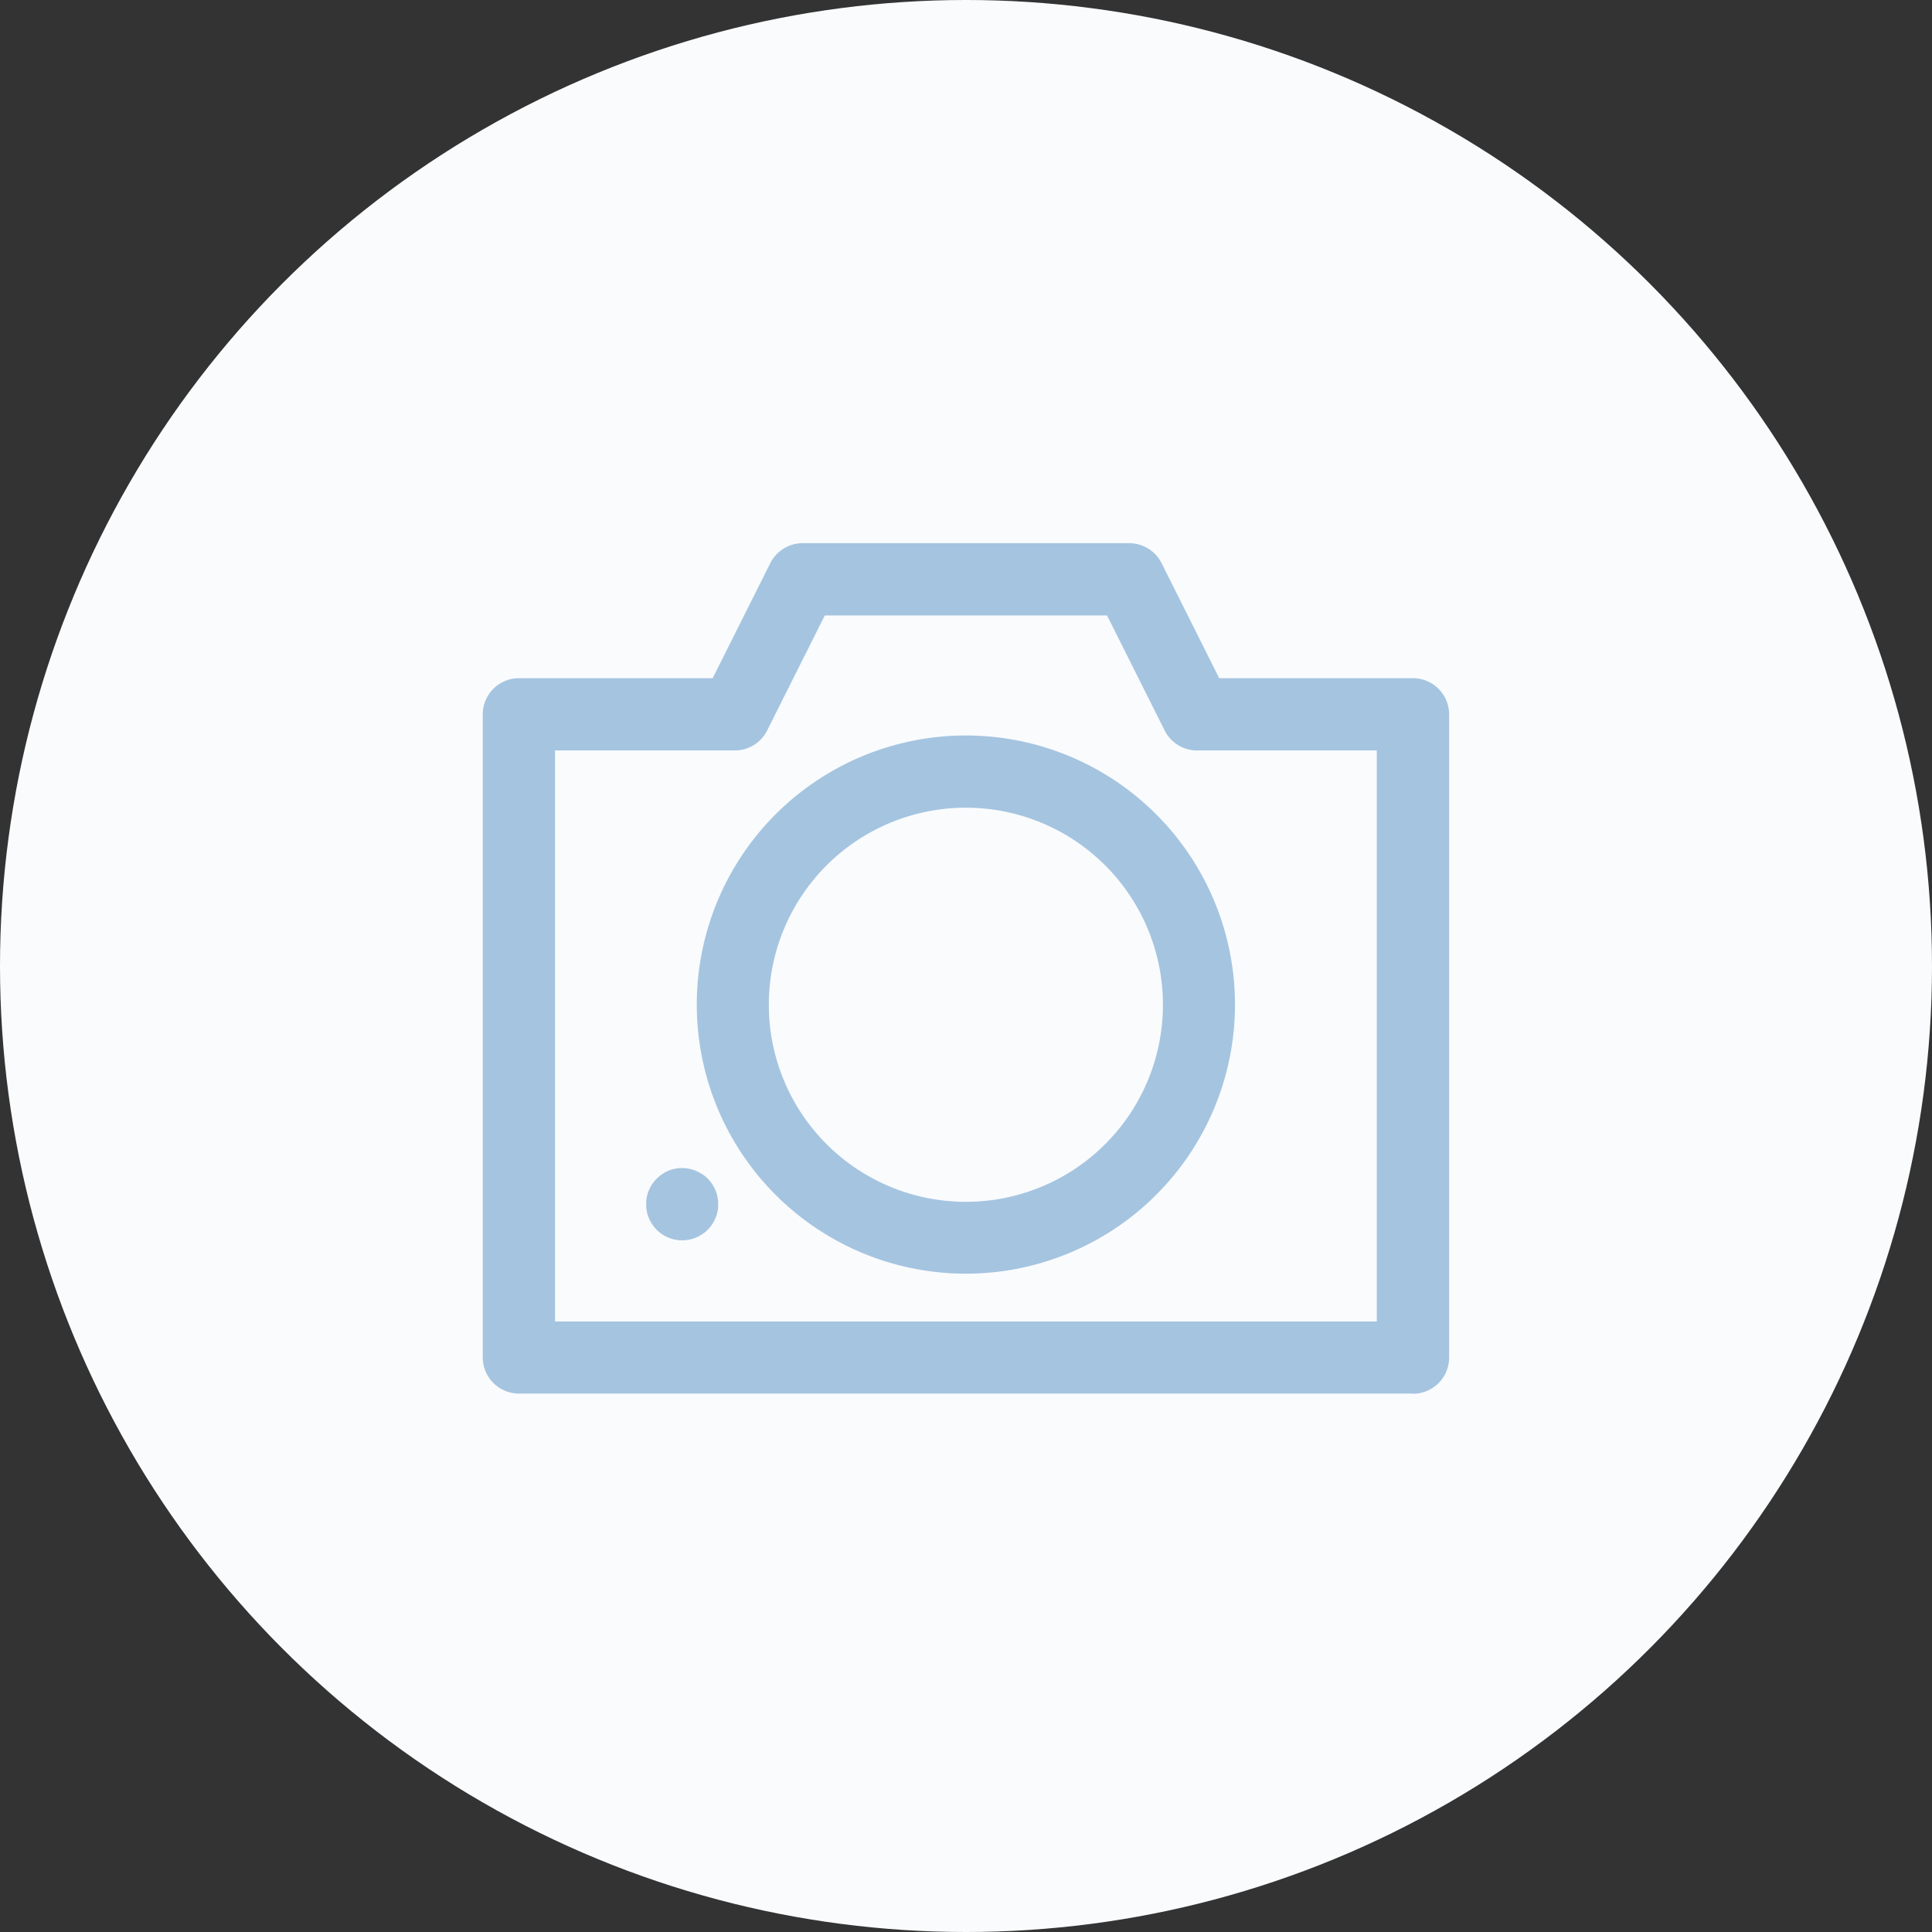<svg xmlns="http://www.w3.org/2000/svg" width="32" height="32" viewBox="0 0 32 32">
  <rect x="0" y="0" width="32" height="32" fill="#333333" stroke="none"/>
  <g id="camera" transform="translate(-977 -532)">
    <circle id="Ellipse_64" data-name="Ellipse 64" cx="16" cy="16" r="16" transform="translate(977 532)" fill="#f9fbfd"/>
    <g id="_1" data-name="1" transform="translate(930.869 433)">
      <path id="Path_55377" data-name="Path 55377" d="M147.587,196.845a4.457,4.457,0,1,1,4.457-4.457A4.457,4.457,0,0,1,147.587,196.845Zm0-7.718a3.264,3.264,0,1,0,3.264,3.264A3.264,3.264,0,0,0,147.587,189.127Z" transform="translate(-85.458 -76.749)" fill="#a5c4e0"/>
      <path id="Path_55378" data-name="Path 55378" d="M122.6,369.187l-.059,0-.058-.009a.518.518,0,0,1-.057-.014.574.574,0,0,1-.055-.02q-.027-.011-.053-.025a.581.581,0,0,1-.051-.03c-.016-.011-.032-.022-.047-.035a.584.584,0,0,1-.044-.04c-.014-.014-.027-.029-.04-.044a.552.552,0,0,1-.035-.047.582.582,0,0,1-.03-.051q-.014-.026-.025-.053c-.008-.018-.014-.037-.02-.055a.559.559,0,0,1-.014-.057c0-.019-.007-.04-.009-.058a.572.572,0,0,1,0-.058.587.587,0,0,1,0-.059c0-.019.005-.04.009-.058a.543.543,0,0,1,.014-.057c.006-.017.012-.037.02-.055s.016-.035.025-.053a.579.579,0,0,1,.03-.051c.011-.016.022-.032.035-.047a.59.59,0,0,1,.04-.044c.014-.014.029-.027.044-.04a.549.549,0,0,1,.047-.035.662.662,0,0,1,.1-.055c.018-.008.037-.014.055-.02s.04-.01.057-.014a.538.538,0,0,1,.058-.009.639.639,0,0,1,.117,0l.058.009a.512.512,0,0,1,.057.014c.017.006.037.012.055.02l.053.025a.621.621,0,0,1,.1.064.521.521,0,0,1,.043.04c.014.014.027.029.04.044a.548.548,0,0,1,.035.047.581.581,0,0,1,.03.051q.014.026.025.053c.008.018.014.037.02.055a.543.543,0,0,1,.014.057c0,.019.007.04.009.058a.584.584,0,0,1,0,.059.572.572,0,0,1,0,.059c0,.02-.005.04-.009.058a.489.489,0,0,1-.014.057c-.006.017-.012.037-.02.055s-.016.035-.025.053-.019.034-.03.051-.023.032-.035.047a.515.515,0,0,1-.04.044c-.014.014-.028.027-.043.04a.662.662,0,0,1-.1.065c-.017.009-.035.018-.053.025a.546.546,0,0,1-.055.02l-.057.014c-.019,0-.04.007-.058.009A.575.575,0,0,1,122.6,369.187Z" transform="translate(-65.168 -249.645)" fill="#a5c4e0"/>
      <path id="Path_55379" data-name="Path 55379" d="M69.532,122.082H54.727a.6.6,0,0,1-.6-.6V110.833a.6.6,0,0,1,.6-.6h3.208l.955-1.906a.6.6,0,0,1,.533-.33h5.413a.6.6,0,0,1,.534.33l.955,1.906h3.208a.6.6,0,0,1,.6.6v10.652a.6.6,0,0,1-.6.6Zm-14.208-1.194H68.935V111.43H65.956a.6.6,0,0,1-.534-.33l-.955-1.906H59.792l-.955,1.906a.6.6,0,0,1-.533.33h-2.98Z" fill="#a5c4e0"/>
    </g>
  </g>
</svg>
